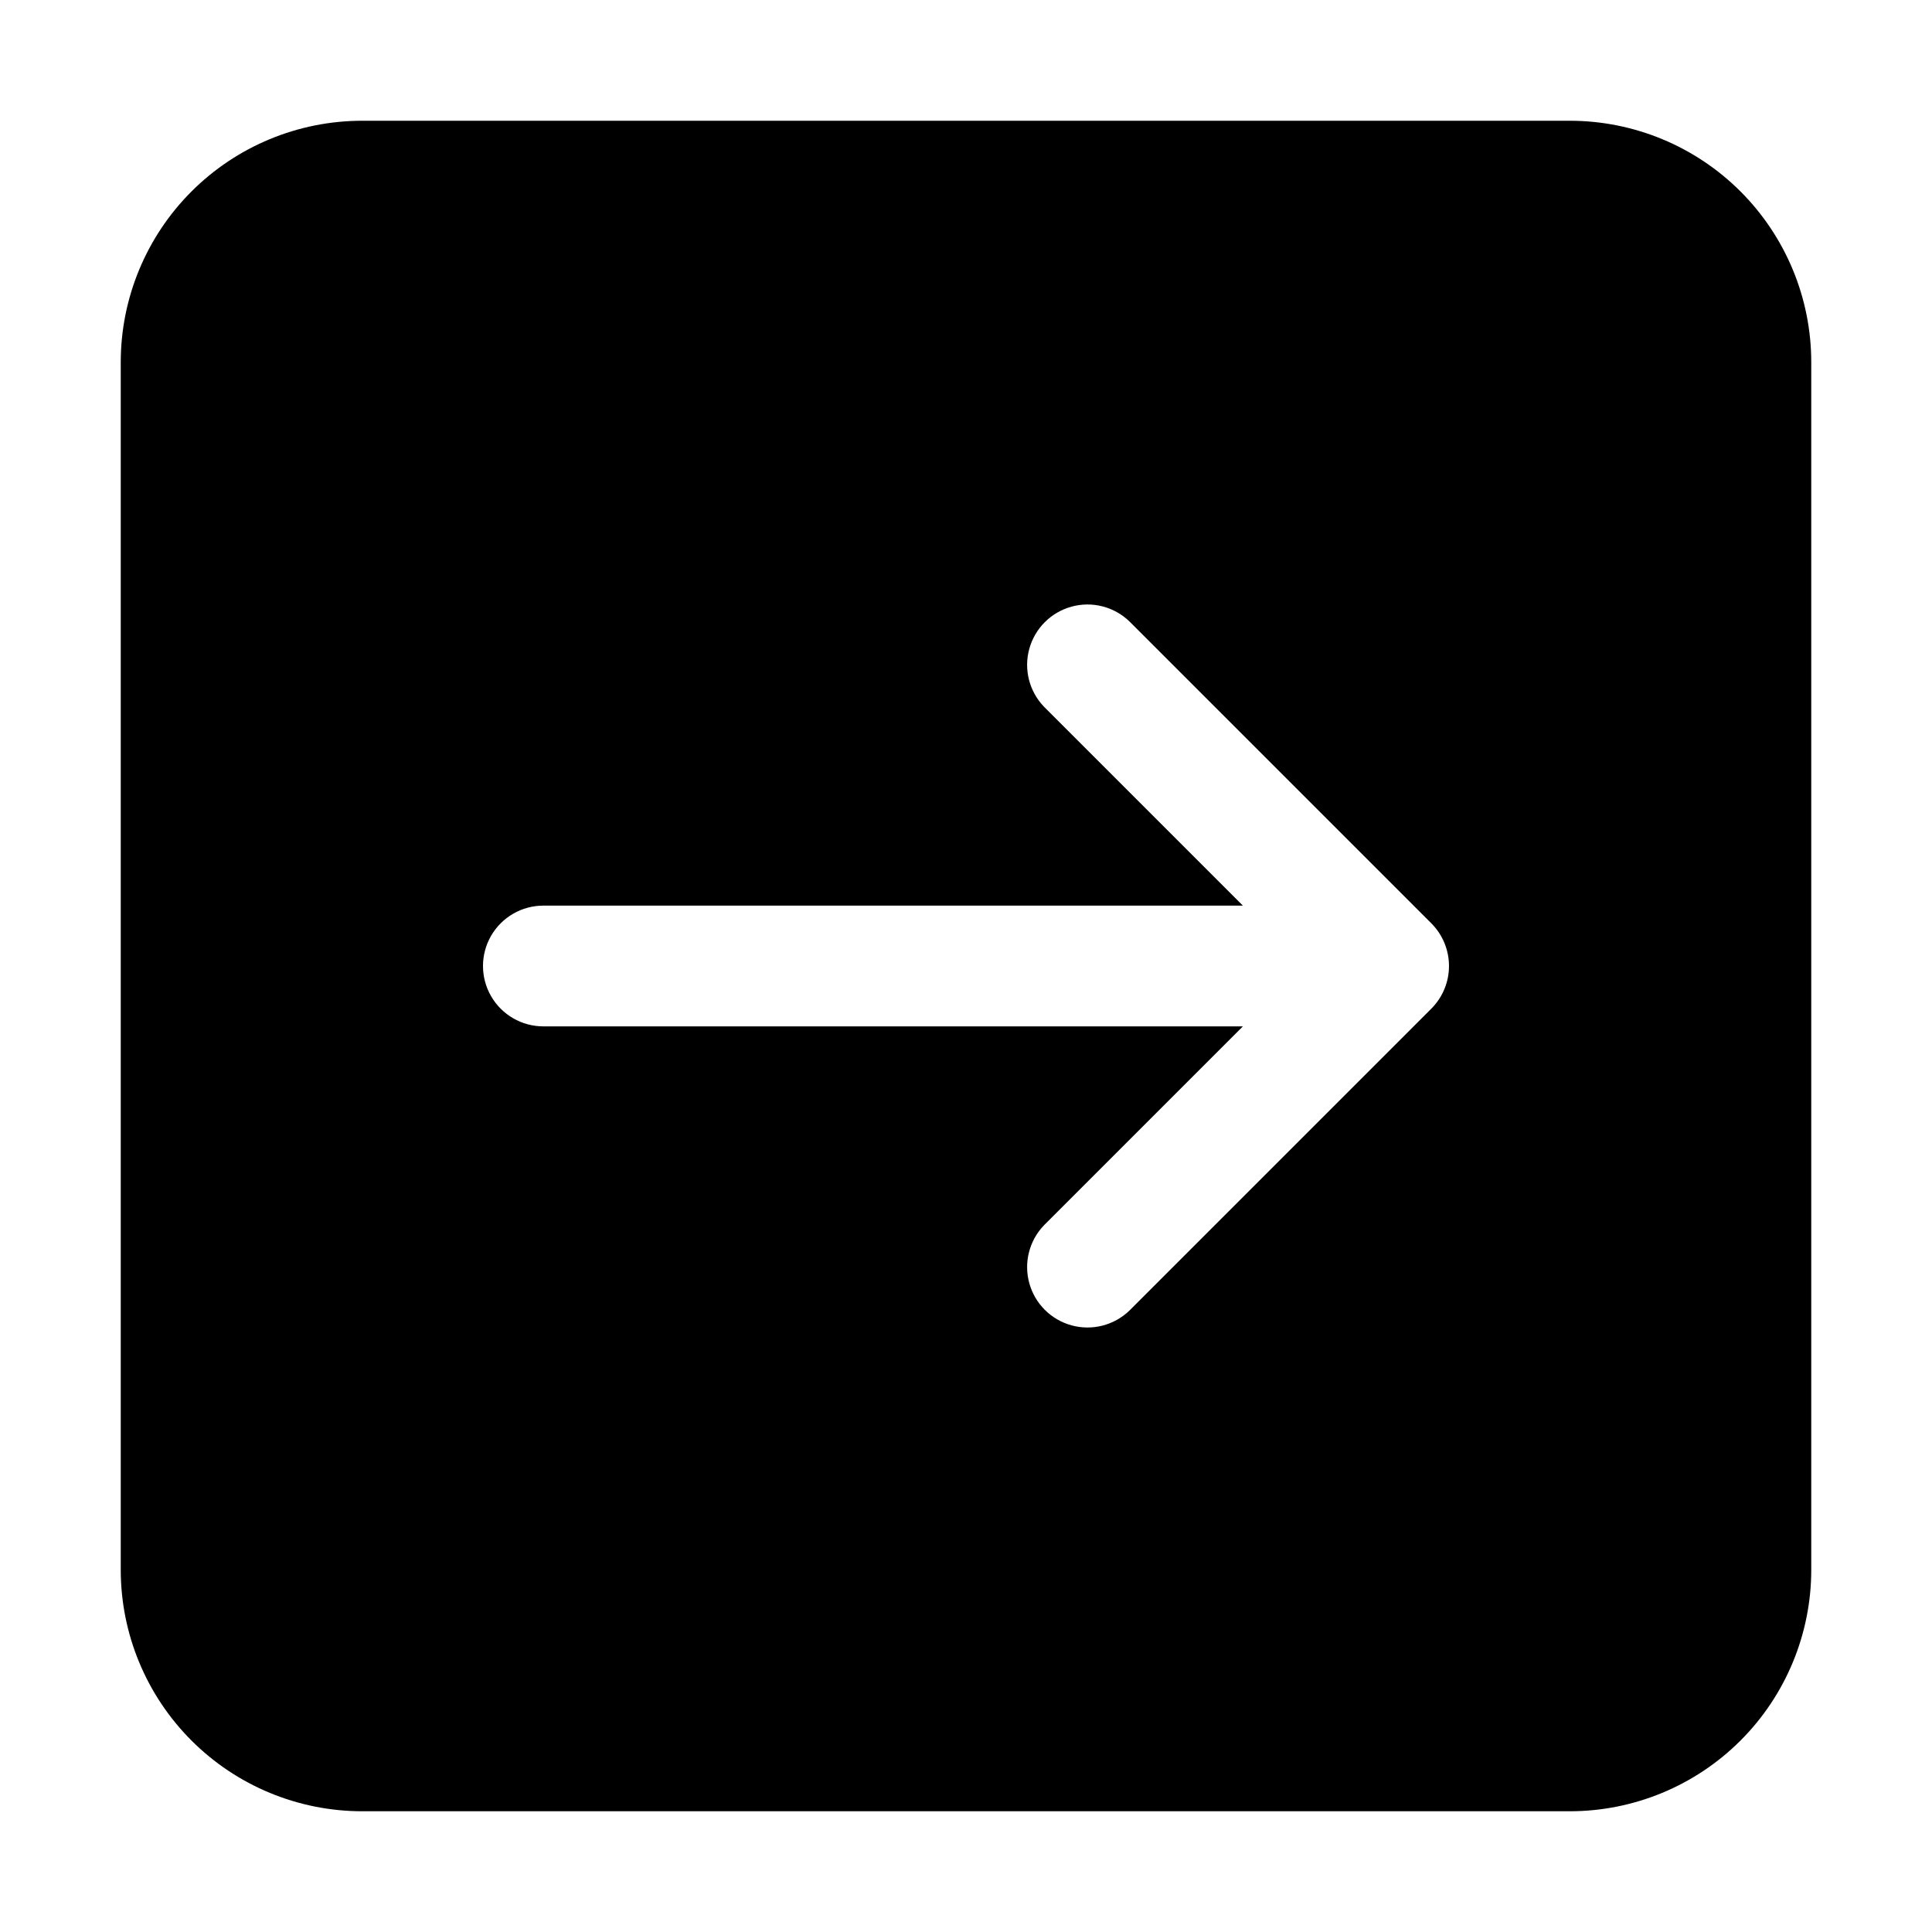 <?xml version="1.0" encoding="UTF-8"?>
<svg width="1200pt" height="1200pt" version="1.1" viewBox="0 0 1200 1200" xmlns="http://www.w3.org/2000/svg">
 <path d="m975 75h-750c-39.781 0-77.938 15.805-106.07 43.934s-43.934 66.285-43.934 106.07v750c0 39.781 15.805 77.938 43.934 106.07s66.285 43.934 106.07 43.934h750c39.781 0 77.938-15.805 106.07-43.934s43.934-66.285 43.934-106.07v-750c0-39.781-15.805-77.938-43.934-106.07s-66.285-43.934-106.07-43.934zm-85.988 551.51-187.5 187.5c-9.523 9.199-23.195 12.695-35.965 9.191-12.773-3.5-22.75-13.477-26.25-26.25-3.504-12.77-0.008-26.441 9.191-35.965l123.49-123.49h-434.48c-13.398 0-25.777-7.148-32.477-18.75-6.699-11.602-6.699-25.898 0-37.5 6.699-11.602 19.078-18.75 32.477-18.75h434.48l-123.49-123.49c-9.199-9.523-12.695-23.195-9.191-35.965 3.5-12.773 13.477-22.75 26.25-26.25 12.77-3.504 26.441-0.008 35.965 9.191l187.5 187.5c7.031 7.031 10.98 16.566 10.98 26.512s-3.949 19.48-10.98 26.512z"/>
</svg>
